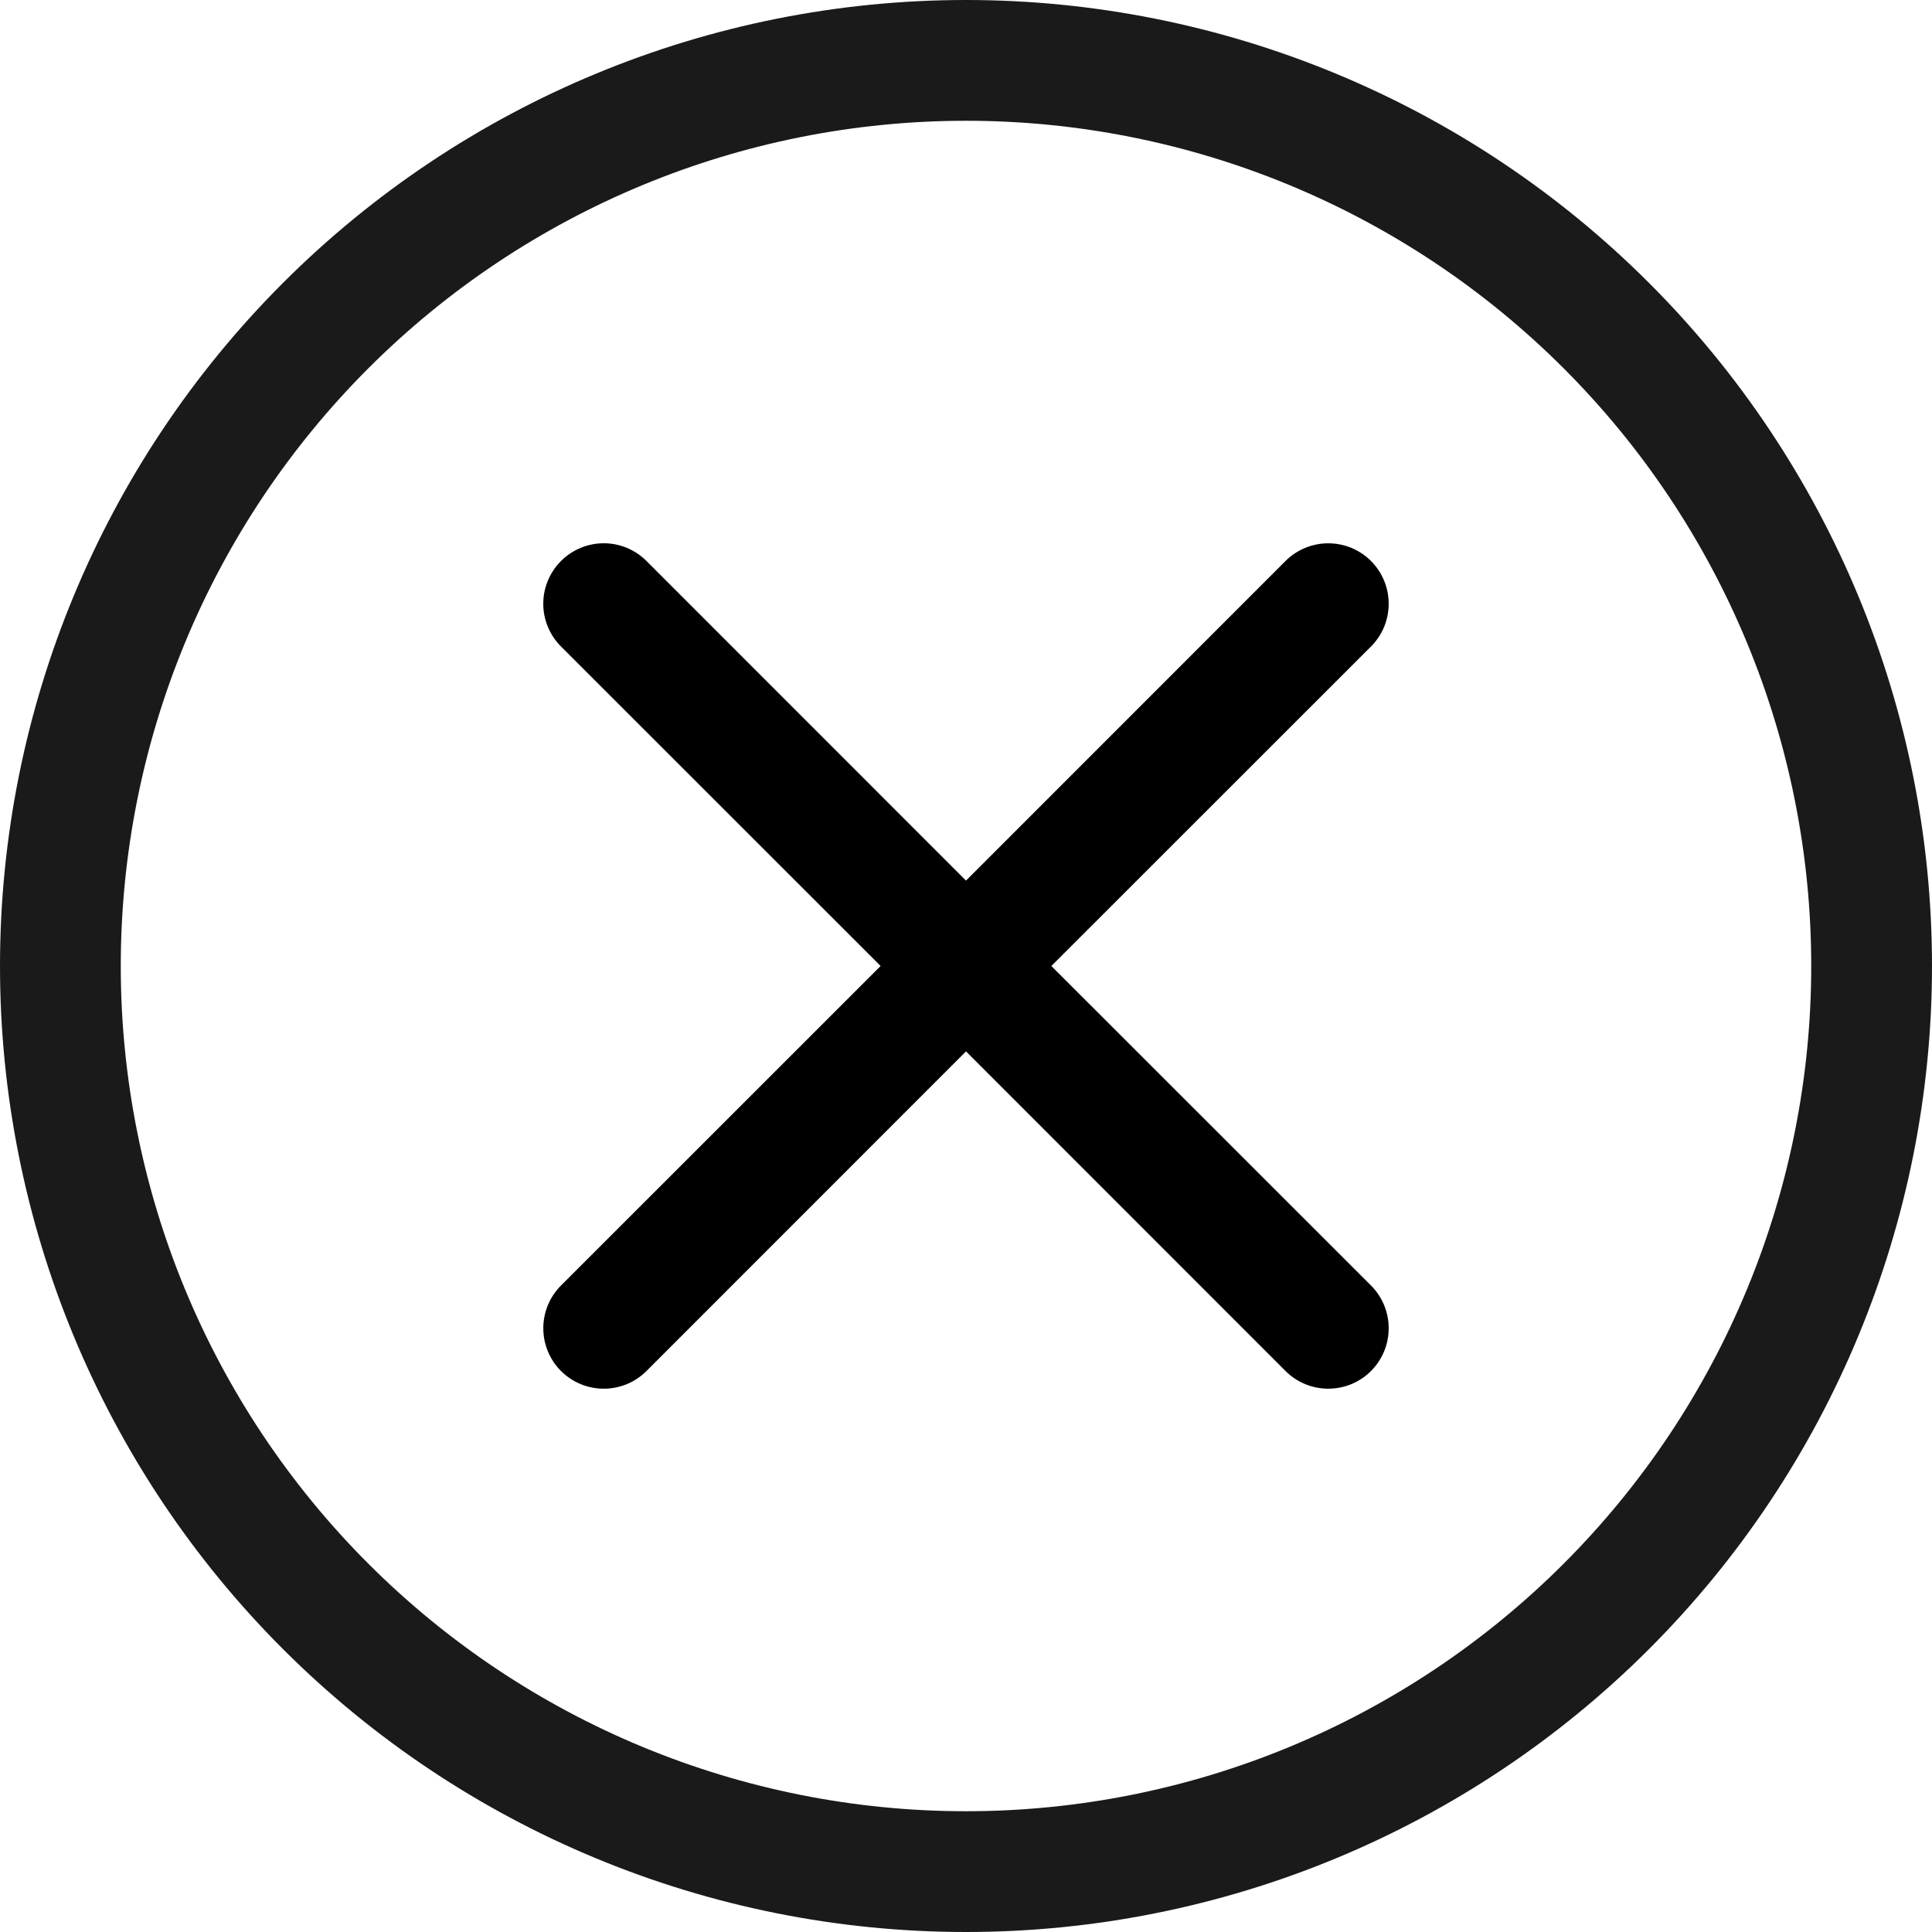 <svg width="51" height="51" viewBox="0 0 51 51" fill="none" xmlns="http://www.w3.org/2000/svg">
<g id="XCircle" clip-path="url(#clip0_2929_9848)">
<path id="Vector" d="M25.5 47.812C19.582 47.812 13.907 45.462 9.723 41.277C5.538 37.093 3.188 31.418 3.188 25.5C3.188 19.582 5.538 13.907 9.723 9.723C13.907 5.538 19.582 3.188 25.5 3.188C31.418 3.188 37.093 5.538 41.277 9.723C45.462 13.907 47.812 19.582 47.812 25.5C47.812 31.418 45.462 37.093 41.277 41.277C37.093 45.462 31.418 47.812 25.5 47.812ZM25.5 51C32.263 51 38.749 48.313 43.531 43.531C48.313 38.749 51 32.263 51 25.5C51 18.737 48.313 12.251 43.531 7.469C38.749 2.687 32.263 0 25.5 0C18.737 0 12.251 2.687 7.469 7.469C2.687 12.251 0 18.737 0 25.5C0 32.263 2.687 38.749 7.469 43.531C12.251 48.313 18.737 51 25.5 51Z" fill="#1A1A1A"/>
<path id="Vector_2" d="M14.809 14.809C14.957 14.661 15.133 14.543 15.327 14.463C15.52 14.382 15.728 14.341 15.937 14.341C16.147 14.341 16.355 14.382 16.548 14.463C16.742 14.543 16.918 14.661 17.066 14.809L25.5 23.246L33.934 14.809C34.082 14.661 34.258 14.543 34.452 14.463C34.645 14.383 34.853 14.342 35.062 14.342C35.272 14.342 35.48 14.383 35.673 14.463C35.867 14.543 36.043 14.661 36.191 14.809C36.339 14.957 36.456 15.133 36.537 15.327C36.617 15.52 36.658 15.728 36.658 15.938C36.658 16.147 36.617 16.355 36.537 16.548C36.456 16.742 36.339 16.918 36.191 17.066L27.753 25.5L36.191 33.934C36.339 34.082 36.456 34.258 36.537 34.452C36.617 34.645 36.658 34.853 36.658 35.062C36.658 35.272 36.617 35.48 36.537 35.673C36.456 35.867 36.339 36.043 36.191 36.191C36.043 36.339 35.867 36.457 35.673 36.537C35.48 36.617 35.272 36.658 35.062 36.658C34.853 36.658 34.645 36.617 34.452 36.537C34.258 36.457 34.082 36.339 33.934 36.191L25.5 27.754L17.066 36.191C16.918 36.339 16.742 36.457 16.548 36.537C16.355 36.617 16.147 36.658 15.937 36.658C15.728 36.658 15.52 36.617 15.327 36.537C15.133 36.457 14.957 36.339 14.809 36.191C14.661 36.043 14.543 35.867 14.463 35.673C14.383 35.48 14.342 35.272 14.342 35.062C14.342 34.853 14.383 34.645 14.463 34.452C14.543 34.258 14.661 34.082 14.809 33.934L23.246 25.5L14.809 17.066C14.661 16.918 14.543 16.742 14.463 16.548C14.382 16.355 14.341 16.147 14.341 15.938C14.341 15.728 14.382 15.52 14.463 15.327C14.543 15.133 14.661 14.957 14.809 14.809Z" fill="currentColor"/>
</g>
<defs>
<clipPath id="clip0_2929_9848">
<rect width="51" height="51" fill="white"/>
</clipPath>
</defs>
</svg>
